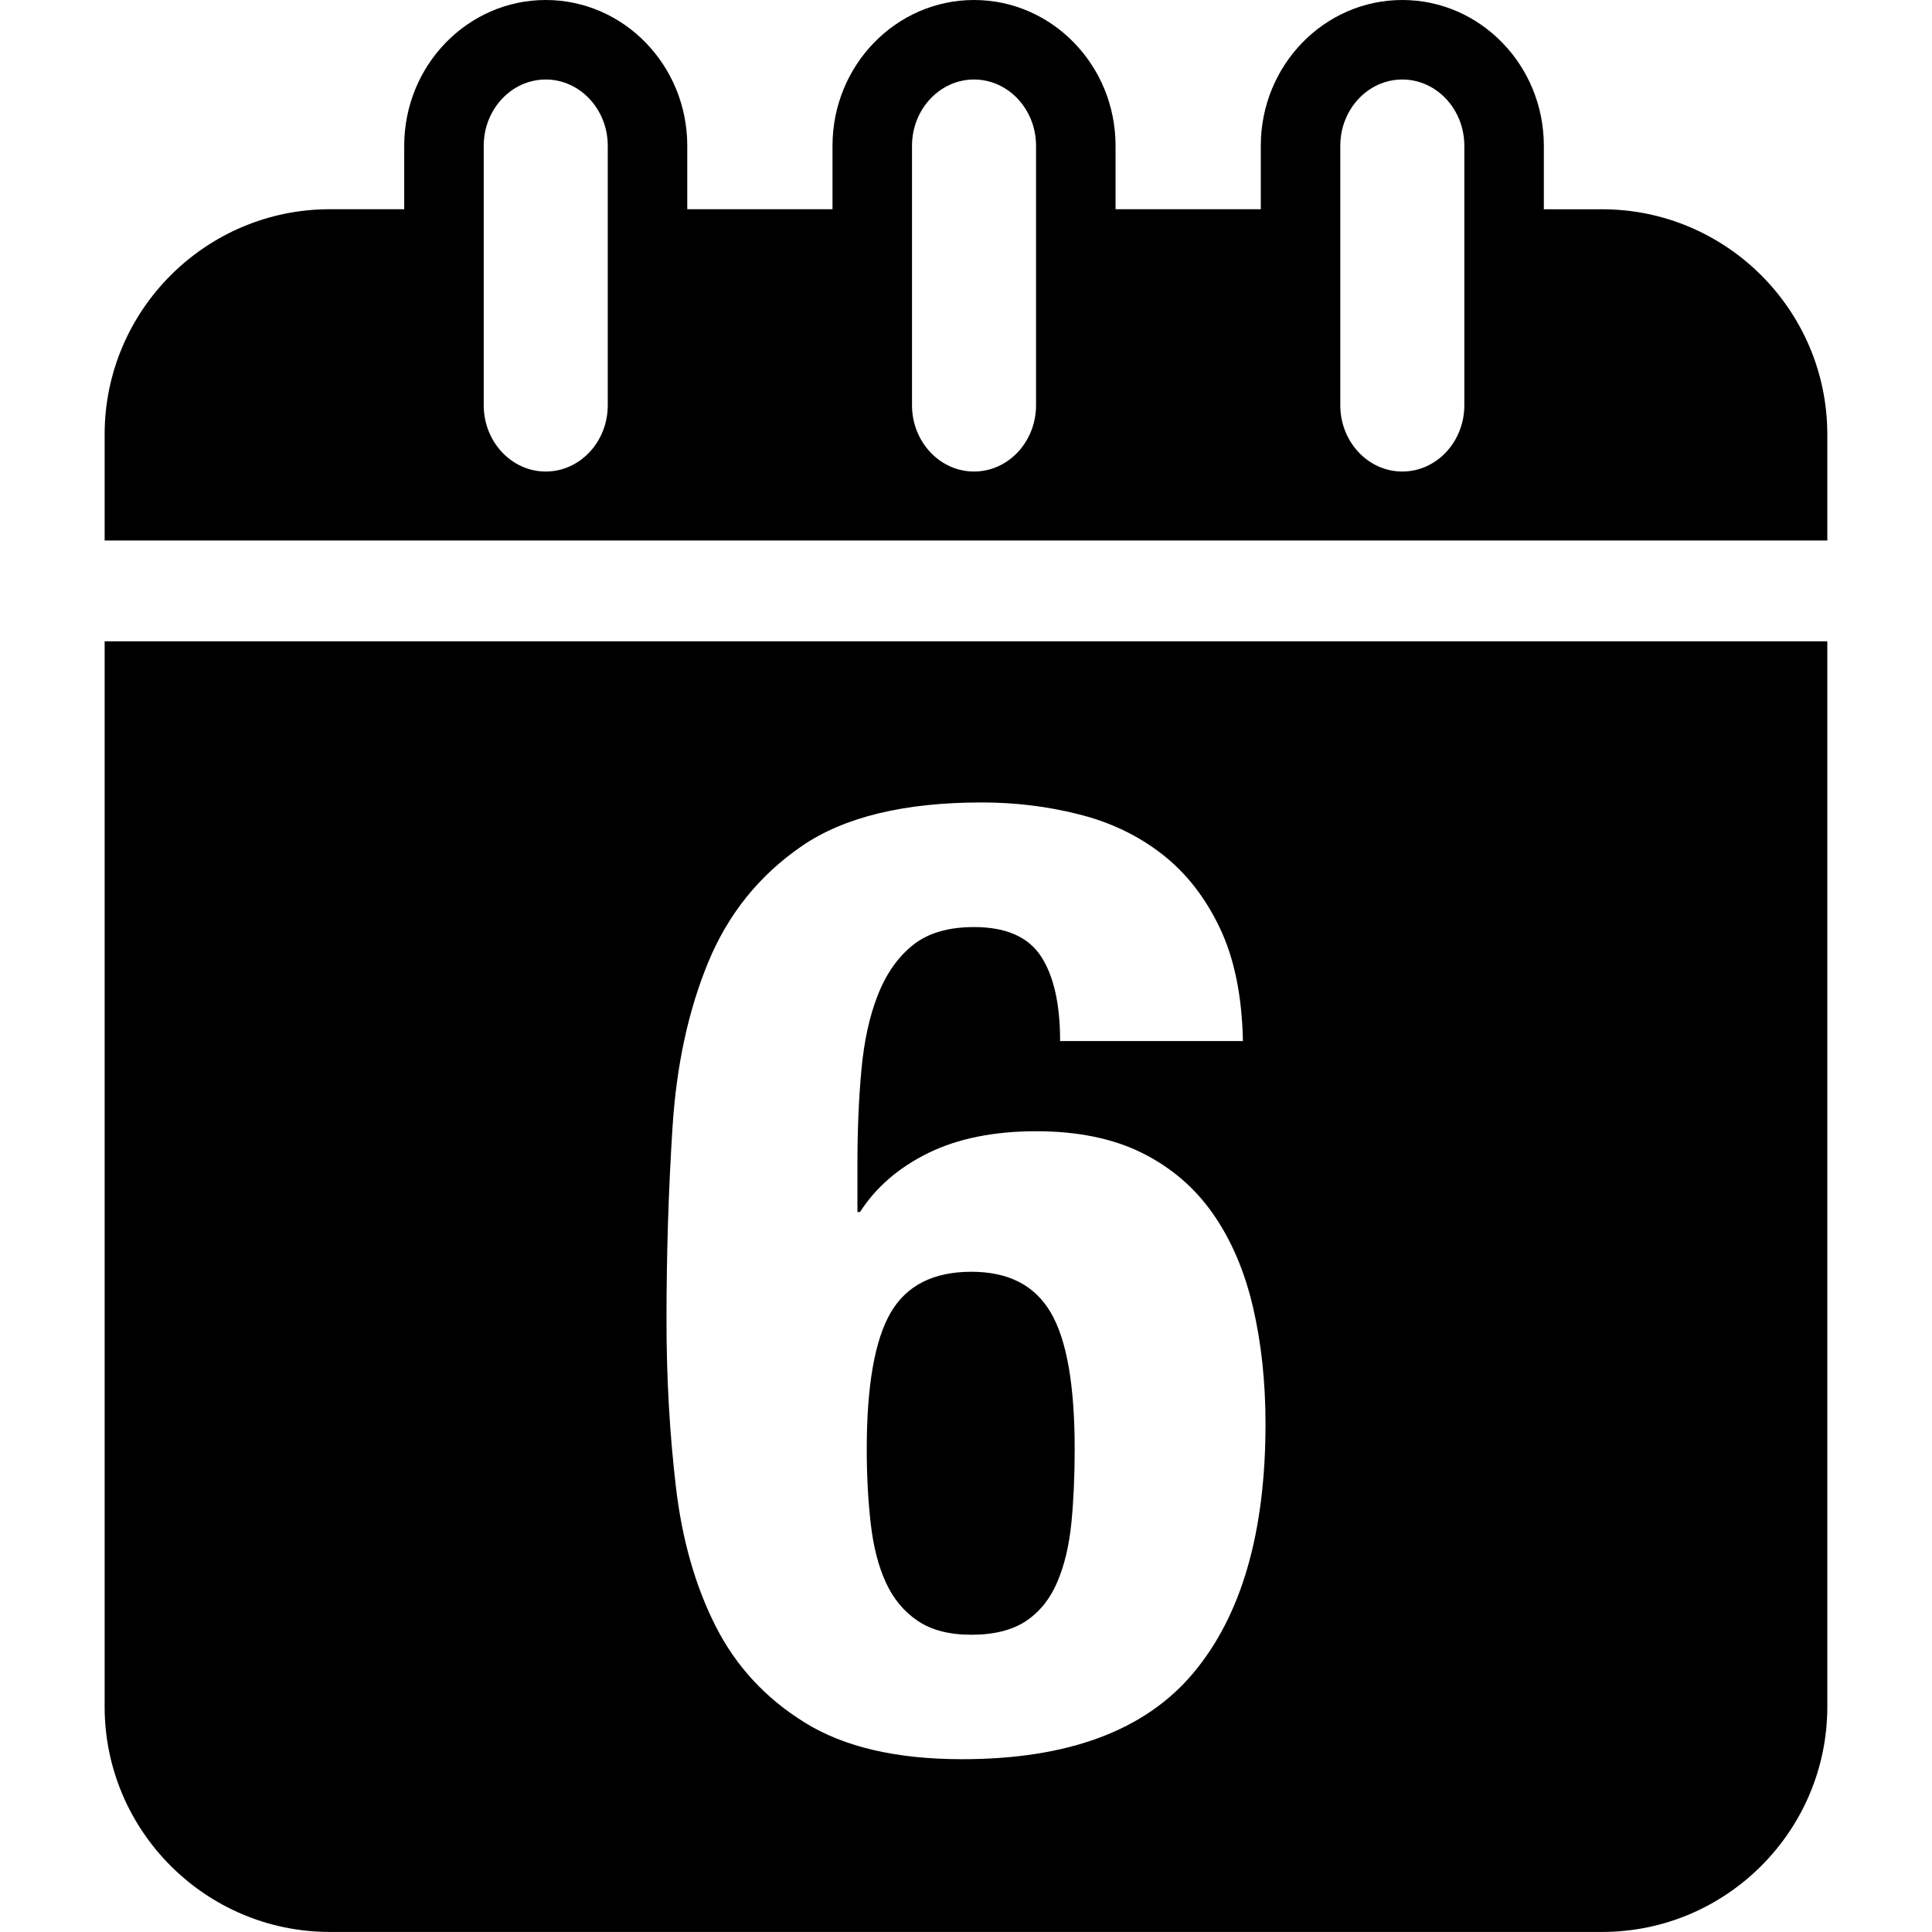 <?xml version="1.0" encoding="iso-8859-1"?>
<!-- Generator: Adobe Illustrator 16.0.0, SVG Export Plug-In . SVG Version: 6.00 Build 0)  -->
<!DOCTYPE svg PUBLIC "-//W3C//DTD SVG 1.1//EN" "http://www.w3.org/Graphics/SVG/1.1/DTD/svg11.dtd">
<svg version="1.1" id="Capa_1" xmlns="http://www.w3.org/2000/svg" xmlns:xlink="http://www.w3.org/1999/xlink" x="0px" y="0px"
	 width="36.449px" height="36.448px" viewBox="0 0 36.449 36.448" style="enable-background:new 0 0 36.449 36.448;"
	 xml:space="preserve">
<g>
	<g>
		<path d="M16.711,29.852c0.142,0.31,0.342,0.551,0.601,0.726c0.258,0.175,0.596,0.263,1.012,0.263c0.434,0,0.779-0.088,1.039-0.263
			c0.258-0.175,0.453-0.421,0.586-0.737c0.135-0.316,0.221-0.688,0.264-1.111c0.041-0.424,0.062-0.889,0.062-1.389
			c0-1.199-0.148-2.059-0.449-2.574c-0.301-0.518-0.801-0.774-1.5-0.774c-0.717,0-1.225,0.258-1.524,0.774
			c-0.299,0.516-0.45,1.375-0.45,2.574c0,0.5,0.025,0.967,0.075,1.4C16.476,29.174,16.57,29.543,16.711,29.852z"/>
		<path d="M1.974,32.198c0,2.343,1.907,4.25,4.25,4.25h24c2.344,0,4.25-1.907,4.25-4.25V12.099h-32.5V32.198z M12.687,21.277
			c0.074-1.176,0.3-2.217,0.675-3.125s0.962-1.638,1.762-2.188c0.8-0.55,1.933-0.825,3.399-0.825c0.635,0,1.246,0.075,1.838,0.226
			c0.592,0.149,1.112,0.399,1.563,0.75c0.45,0.35,0.813,0.813,1.087,1.387c0.275,0.575,0.421,1.288,0.438,2.139H20
			c0-0.701-0.121-1.233-0.362-1.601c-0.241-0.366-0.662-0.55-1.262-0.55c-0.484,0-0.867,0.112-1.15,0.337
			c-0.283,0.226-0.504,0.538-0.662,0.938c-0.159,0.399-0.263,0.875-0.313,1.424c-0.051,0.552-0.075,1.15-0.075,1.802v0.875h0.049
			c0.3-0.468,0.729-0.838,1.287-1.113c0.559-0.274,1.238-0.411,2.038-0.411c0.782,0,1.45,0.137,2,0.411
			c0.55,0.275,0.995,0.659,1.337,1.15s0.592,1.075,0.75,1.75s0.238,1.411,0.238,2.213c0,2.05-0.455,3.616-1.363,4.698
			c-0.908,1.084-2.362,1.625-4.362,1.625c-1.233,0-2.221-0.229-2.962-0.688c-0.742-0.458-1.305-1.066-1.688-1.824
			c-0.384-0.759-0.634-1.638-0.75-2.638c-0.117-1-0.176-2.042-0.176-3.125C12.574,23.664,12.612,22.452,12.687,21.277z"/>
		<path d="M30.224,3.948h-1.098V2.75c0-1.517-1.197-2.75-2.67-2.75c-1.474,0-2.67,1.233-2.67,2.75v1.197h-2.74V2.75
			c0-1.517-1.197-2.75-2.67-2.75c-1.473,0-2.67,1.233-2.67,2.75v1.197h-2.74V2.75c0-1.517-1.197-2.75-2.67-2.75
			c-1.473,0-2.67,1.233-2.67,2.75v1.197H6.224c-2.343,0-4.25,1.907-4.25,4.25v2h2.5h27.5h2.5v-2
			C34.474,5.855,32.568,3.948,30.224,3.948z M11.466,7.646c0,0.689-0.525,1.25-1.17,1.25s-1.17-0.561-1.17-1.25V2.75
			c0-0.689,0.525-1.25,1.17-1.25s1.17,0.561,1.17,1.25V7.646z M19.546,7.646c0,0.689-0.525,1.25-1.17,1.25s-1.17-0.561-1.17-1.25
			V2.75c0-0.689,0.525-1.25,1.17-1.25s1.17,0.561,1.17,1.25V7.646z M27.626,7.646c0,0.689-0.525,1.25-1.17,1.25
			c-0.646,0-1.17-0.561-1.17-1.25V2.75c0-0.689,0.524-1.25,1.17-1.25c0.645,0,1.17,0.561,1.17,1.25V7.646z"/>
	</g>
</g>
<g>
</g>
<g>
</g>
<g>
</g>
<g>
</g>
<g>
</g>
<g>
</g>
<g>
</g>
<g>
</g>
<g>
</g>
<g>
</g>
<g>
</g>
<g>
</g>
<g>
</g>
<g>
</g>
<g>
</g>
</svg>
